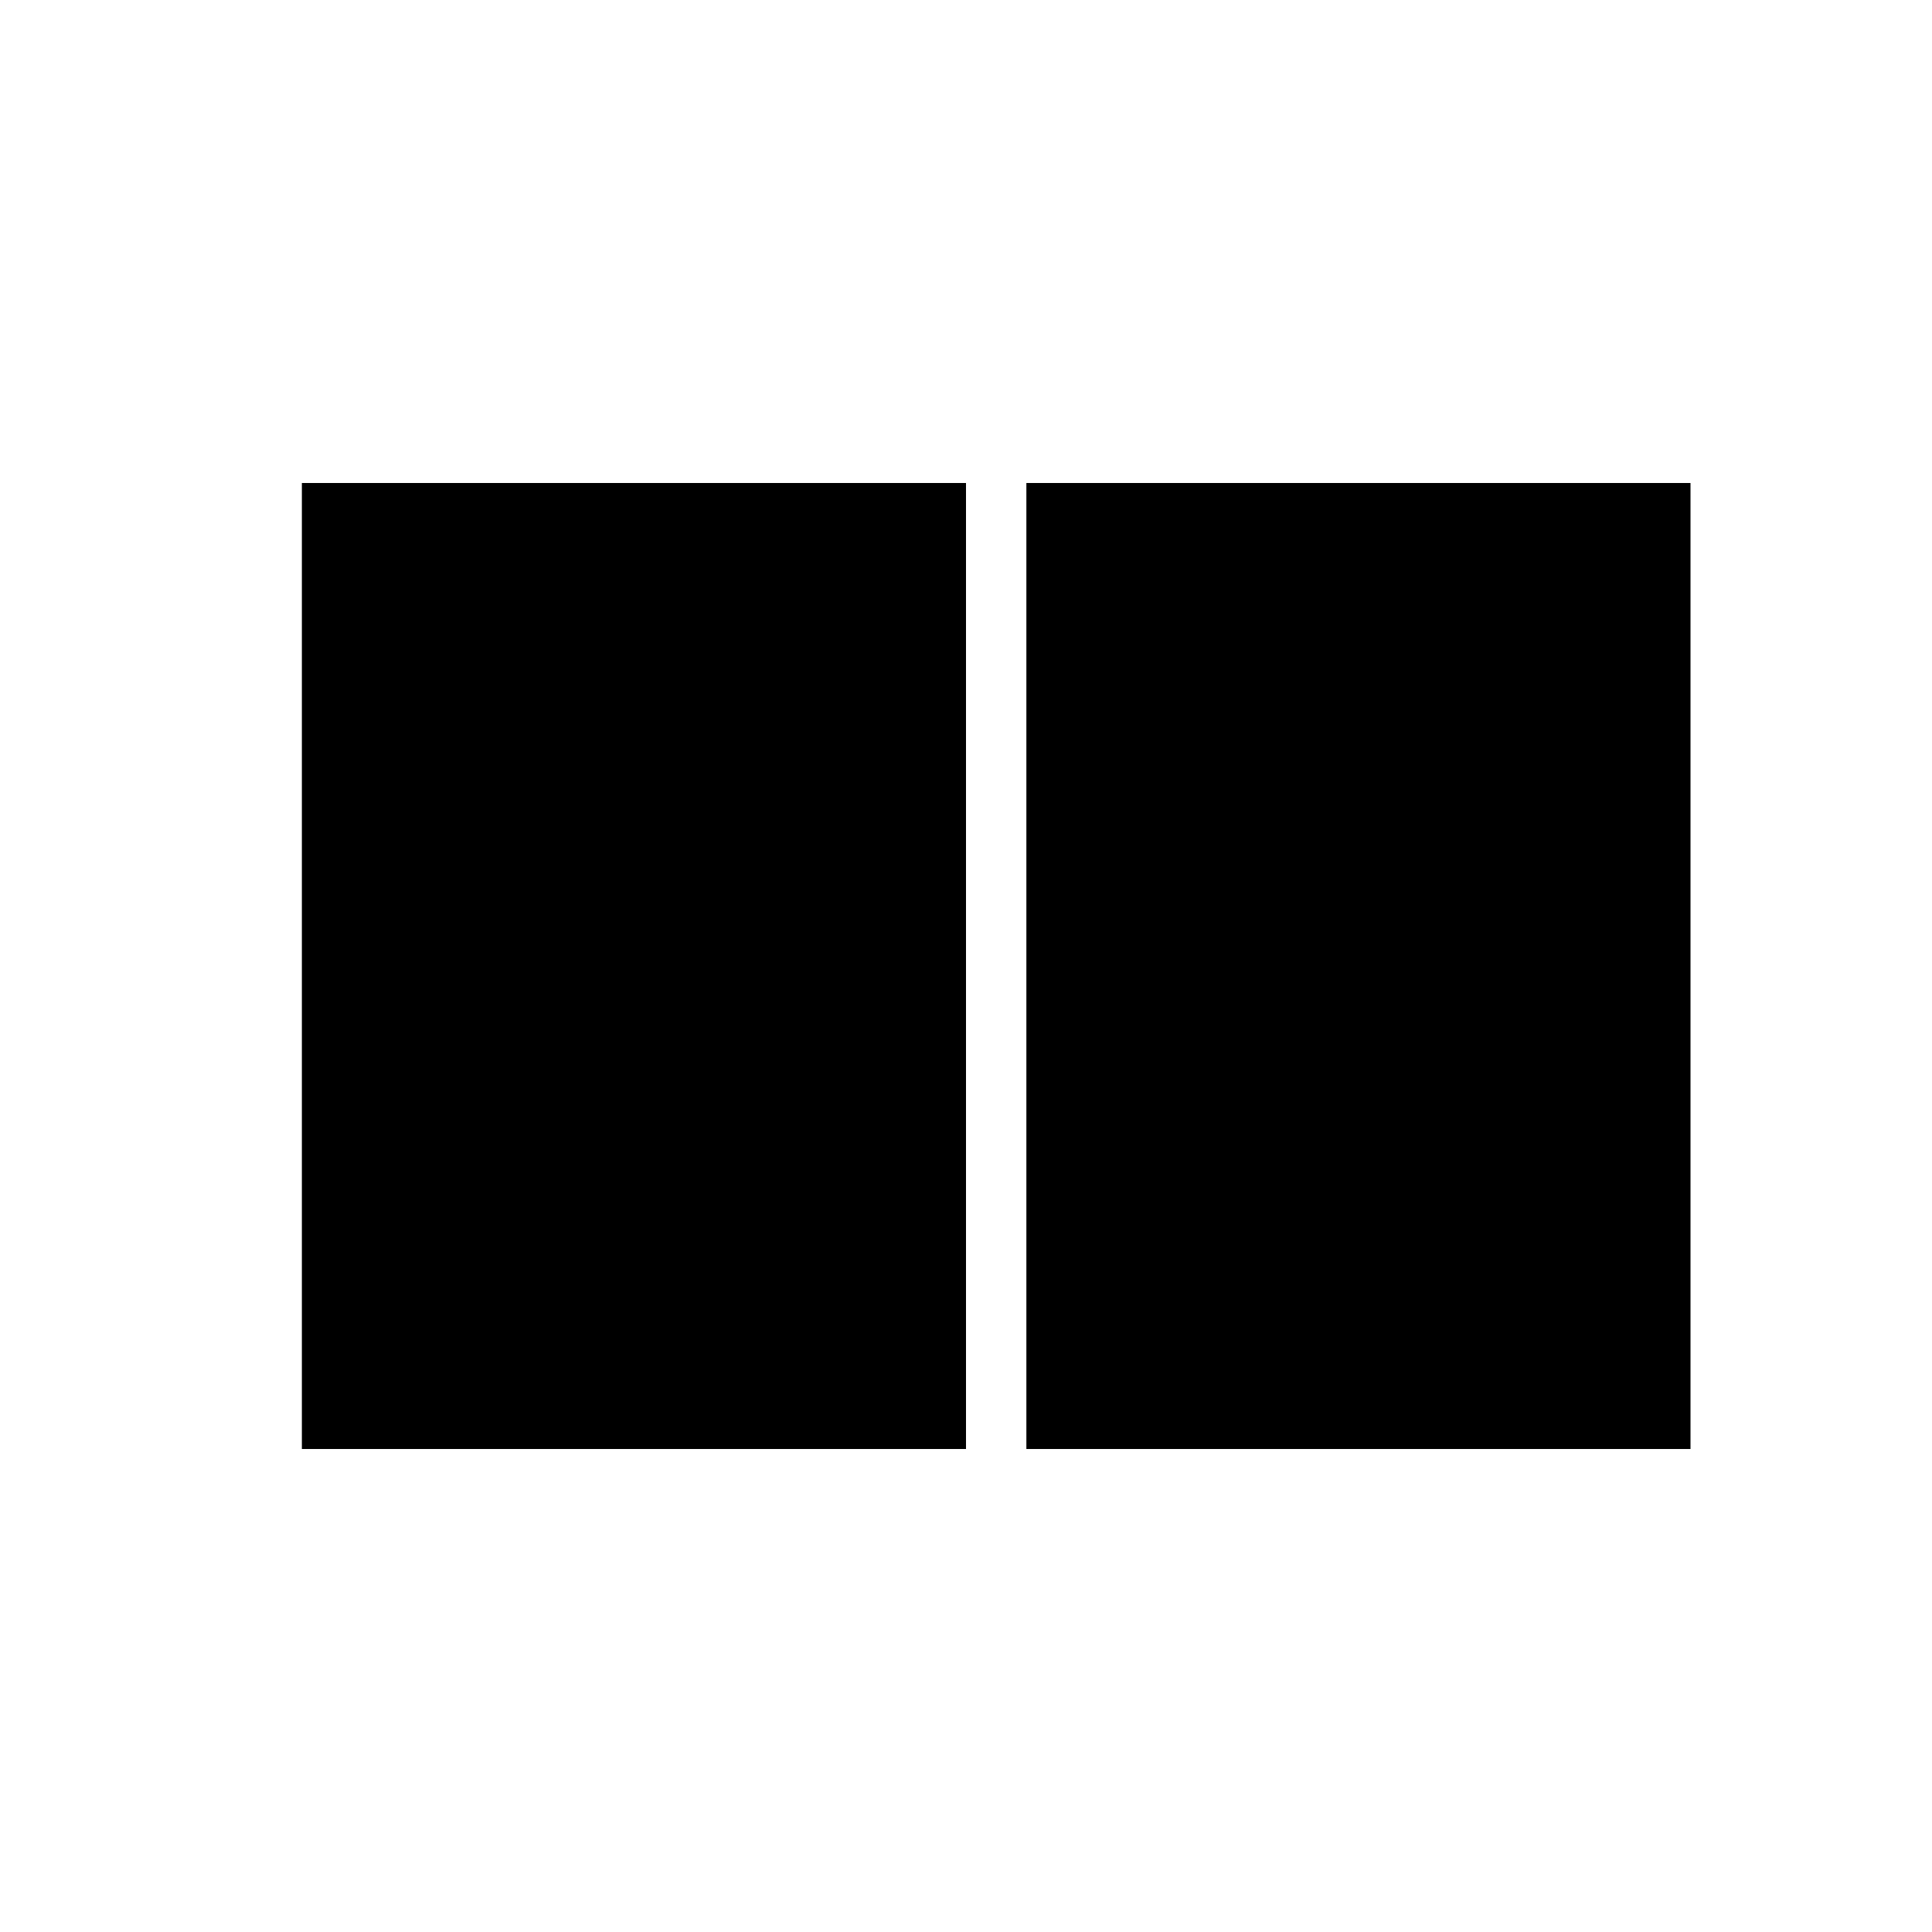<?xml version="1.0" encoding="UTF-8"?>
<svg width="32px" height="32px" viewBox="0 0 32 32" version="1.1" xmlns="http://www.w3.org/2000/svg" xmlns:xlink="http://www.w3.org/1999/xlink">
    <!-- Generator: Sketch 46.2 (44496) - http://www.bohemiancoding.com/sketch -->
    <title>icon-preview-filled</title>
    <desc>Created with Sketch.</desc>
    <defs></defs>
    <g id="Page-1" stroke="none" stroke-width="1" fill="none" fill-rule="evenodd">
        <g id="icon-preview-filled" fill="#000000">
            <rect id="Rectangle-2-Copy-4" x="5" y="8" width="11" height="16"></rect>
            <rect id="Rectangle-2-Copy-13" x="17" y="8" width="11" height="16"></rect>
        </g>
    </g>
</svg>